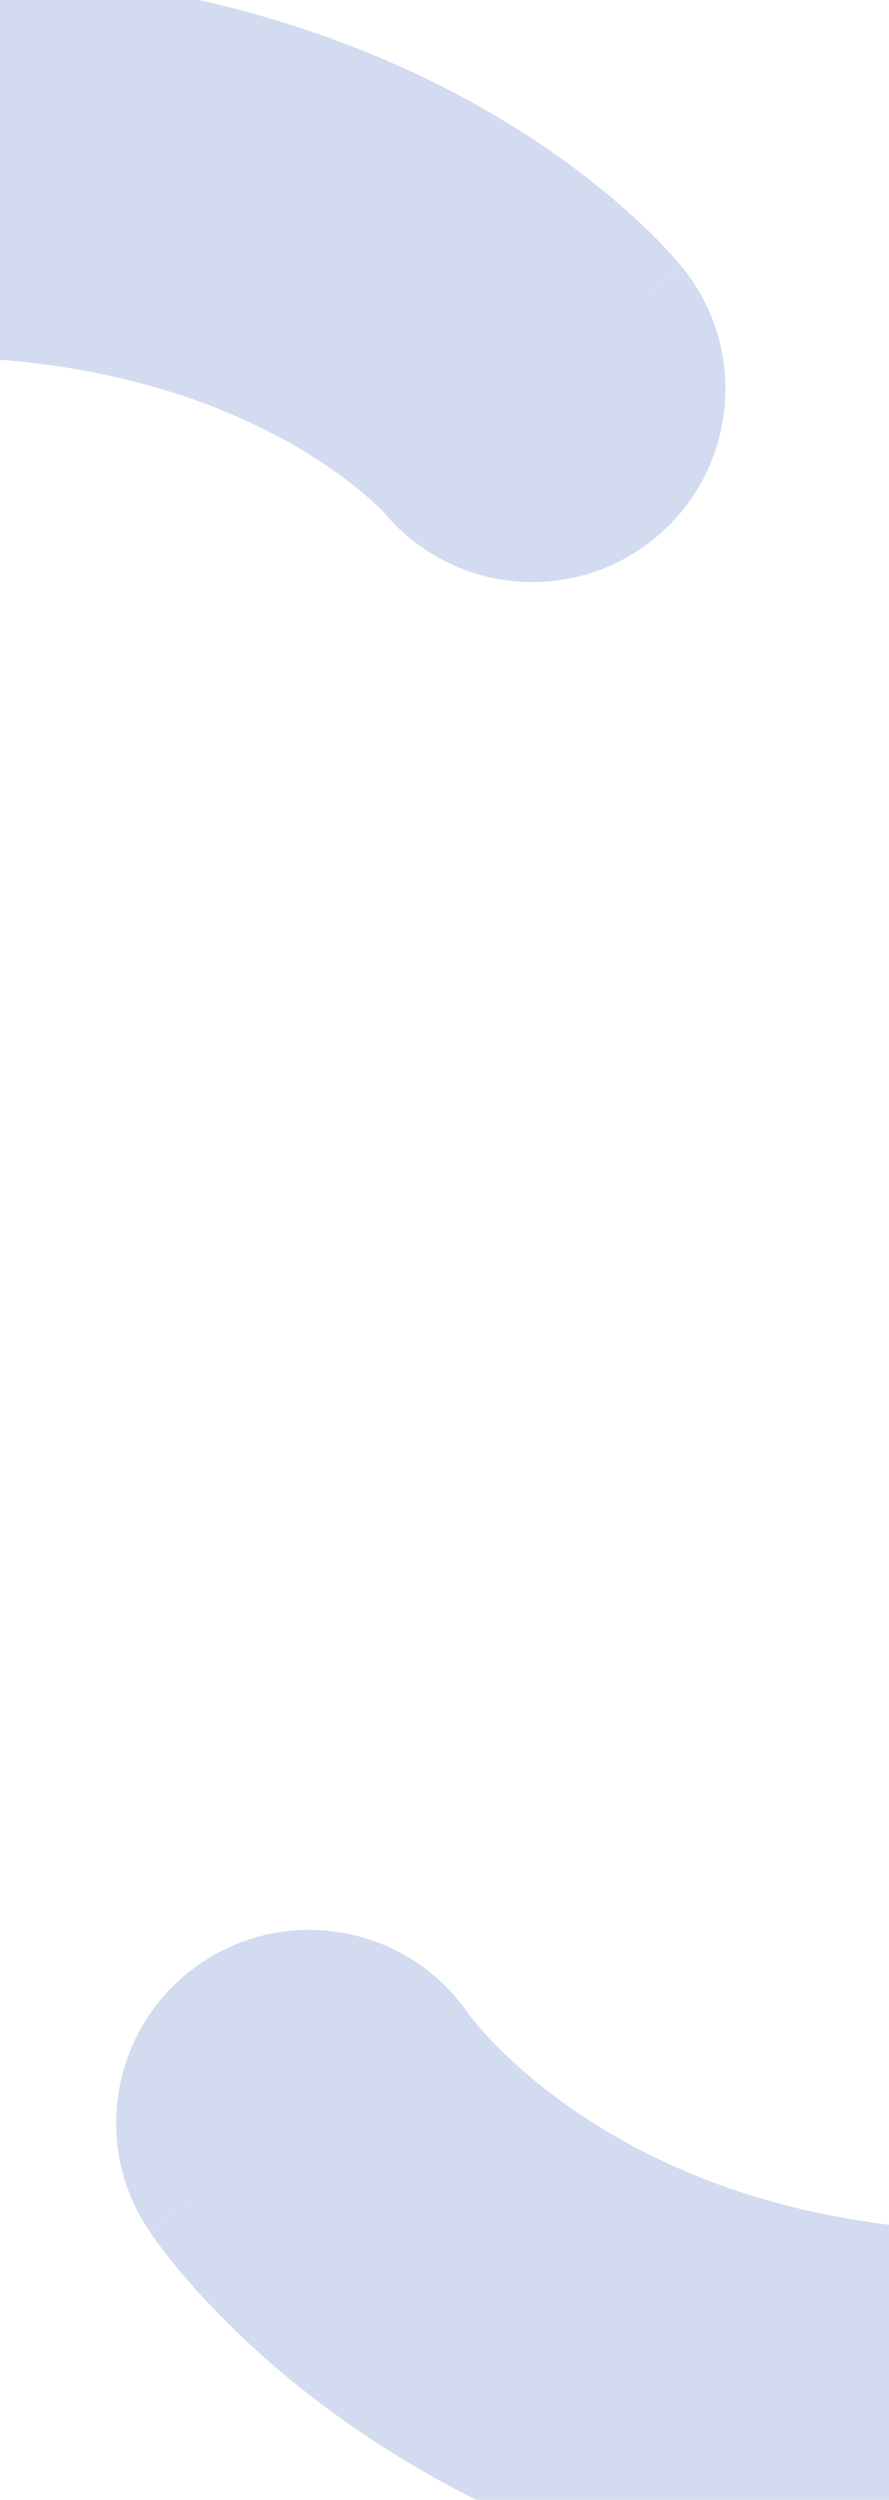 <svg width="375" height="1054" viewBox="0 0 375 1054" fill="none" xmlns="http://www.w3.org/2000/svg">
<g style="mix-blend-mode:difference" opacity="0.32">
<path fill-rule="evenodd" clip-rule="evenodd" d="M-354.014 273.544C-431.029 247.123 -431.014 247.081 -431 247.038L-430.968 246.947C-430.947 246.885 -430.924 246.82 -430.9 246.751C-430.853 246.614 -430.8 246.465 -430.743 246.302C-430.628 245.977 -430.494 245.601 -430.339 245.175C-430.03 244.325 -429.641 243.276 -429.166 242.042C-428.218 239.576 -426.929 236.362 -425.266 232.508C-421.945 224.814 -417.101 214.486 -410.466 202.407C-397.257 178.362 -376.55 146.647 -346.013 114.891C-283.562 49.948 -182.347 -12.326 -30.95 -12.326C73.211 -12.326 150.877 15.647 203.819 45.809C230.057 60.757 249.846 76.02 263.608 88.193C270.494 94.282 275.893 99.618 279.862 103.787C281.848 105.873 283.48 107.671 284.765 109.129C285.408 109.859 285.964 110.504 286.435 111.059C286.67 111.337 286.884 111.592 287.077 111.823C287.133 111.89 287.188 111.956 287.24 112.019L287.351 112.153L287.476 112.304L287.535 112.377C287.564 112.412 287.593 112.447 224.575 163.998L287.593 112.447C316.068 147.245 310.938 198.535 276.135 227.006C241.689 255.184 191.086 250.45 162.443 216.614C162.337 216.499 162.163 216.31 161.918 216.053C160.945 215.031 158.887 212.952 155.711 210.143C149.353 204.519 138.609 196.053 123.197 187.273C92.84 169.978 42.744 150.493 -30.95 150.493C-132.451 150.493 -192.768 190.45 -228.624 227.737C-247.24 247.096 -259.881 266.496 -267.732 280.788C-271.626 287.877 -274.239 293.523 -275.744 297.009C-276.493 298.746 -276.958 299.925 -277.162 300.454C-277.198 300.549 -277.226 300.623 -277.245 300.674M161.668 215.685C161.667 215.683 161.665 215.681 161.663 215.679L161.667 215.684M161.613 215.617C161.613 215.617 161.613 215.618 161.613 215.618L161.628 215.636C161.623 215.629 161.618 215.623 161.613 215.617Z" fill="#1842B1" fill-opacity="0.59"/>
</g>
<g style="mix-blend-mode:difference" opacity="0.32">
<path fill-rule="evenodd" clip-rule="evenodd" d="M198.254 849.999C198.254 849.999 198.254 849.999 198.254 849.999ZM130.449 895.091C62.594 940.109 62.62 940.147 62.645 940.186L62.699 940.266C62.735 940.32 62.772 940.376 62.812 940.434C62.889 940.551 62.973 940.675 63.063 940.807C63.242 941.072 63.444 941.368 63.67 941.695C64.12 942.347 64.664 943.123 65.303 944.011C66.58 945.788 68.238 948.024 70.289 950.65C74.387 955.898 80.078 962.735 87.457 970.611C102.195 986.341 123.841 1006.39 153.16 1026.16C212.466 1066.16 301.31 1103.67 423.183 1103.67C544.699 1103.67 637.5 1066.4 700.292 1028.24C731.536 1009.25 755.323 990.066 771.698 975.169C779.901 967.707 786.296 961.273 790.889 956.403C793.188 953.967 795.041 951.916 796.449 950.317C797.153 949.518 797.747 948.831 798.23 948.264C798.471 947.981 798.685 947.727 798.872 947.505C798.965 947.394 799.052 947.291 799.131 947.195L799.245 947.058L799.298 946.994C799.324 946.963 799.349 946.933 736.558 895.091L799.349 946.933C827.992 912.268 823.099 860.956 788.421 832.325C753.935 803.853 702.982 808.53 674.248 842.672C674.235 842.686 674.221 842.702 674.205 842.721C673.972 842.985 673.364 843.666 672.382 844.707C670.415 846.793 666.973 850.294 662.069 854.754C652.232 863.704 636.73 876.318 615.667 889.121C573.844 914.542 509.957 940.859 423.183 940.859C336.763 940.859 279.24 914.787 244.253 891.192C226.425 879.17 213.942 867.429 206.338 859.313C202.546 855.266 200.012 852.168 198.679 850.461C198.152 849.786 197.817 849.334 197.67 849.133C172.581 812.443 122.572 802.61 85.413 827.263C47.938 852.126 37.722 902.649 62.594 940.109L130.449 895.091ZM673.864 843.131L673.861 843.135L673.815 843.19C673.815 843.19 673.815 843.191 673.814 843.191C673.831 843.171 673.847 843.151 673.864 843.131Z" fill="#1842B1" fill-opacity="0.59"/>
</g>
</svg>
